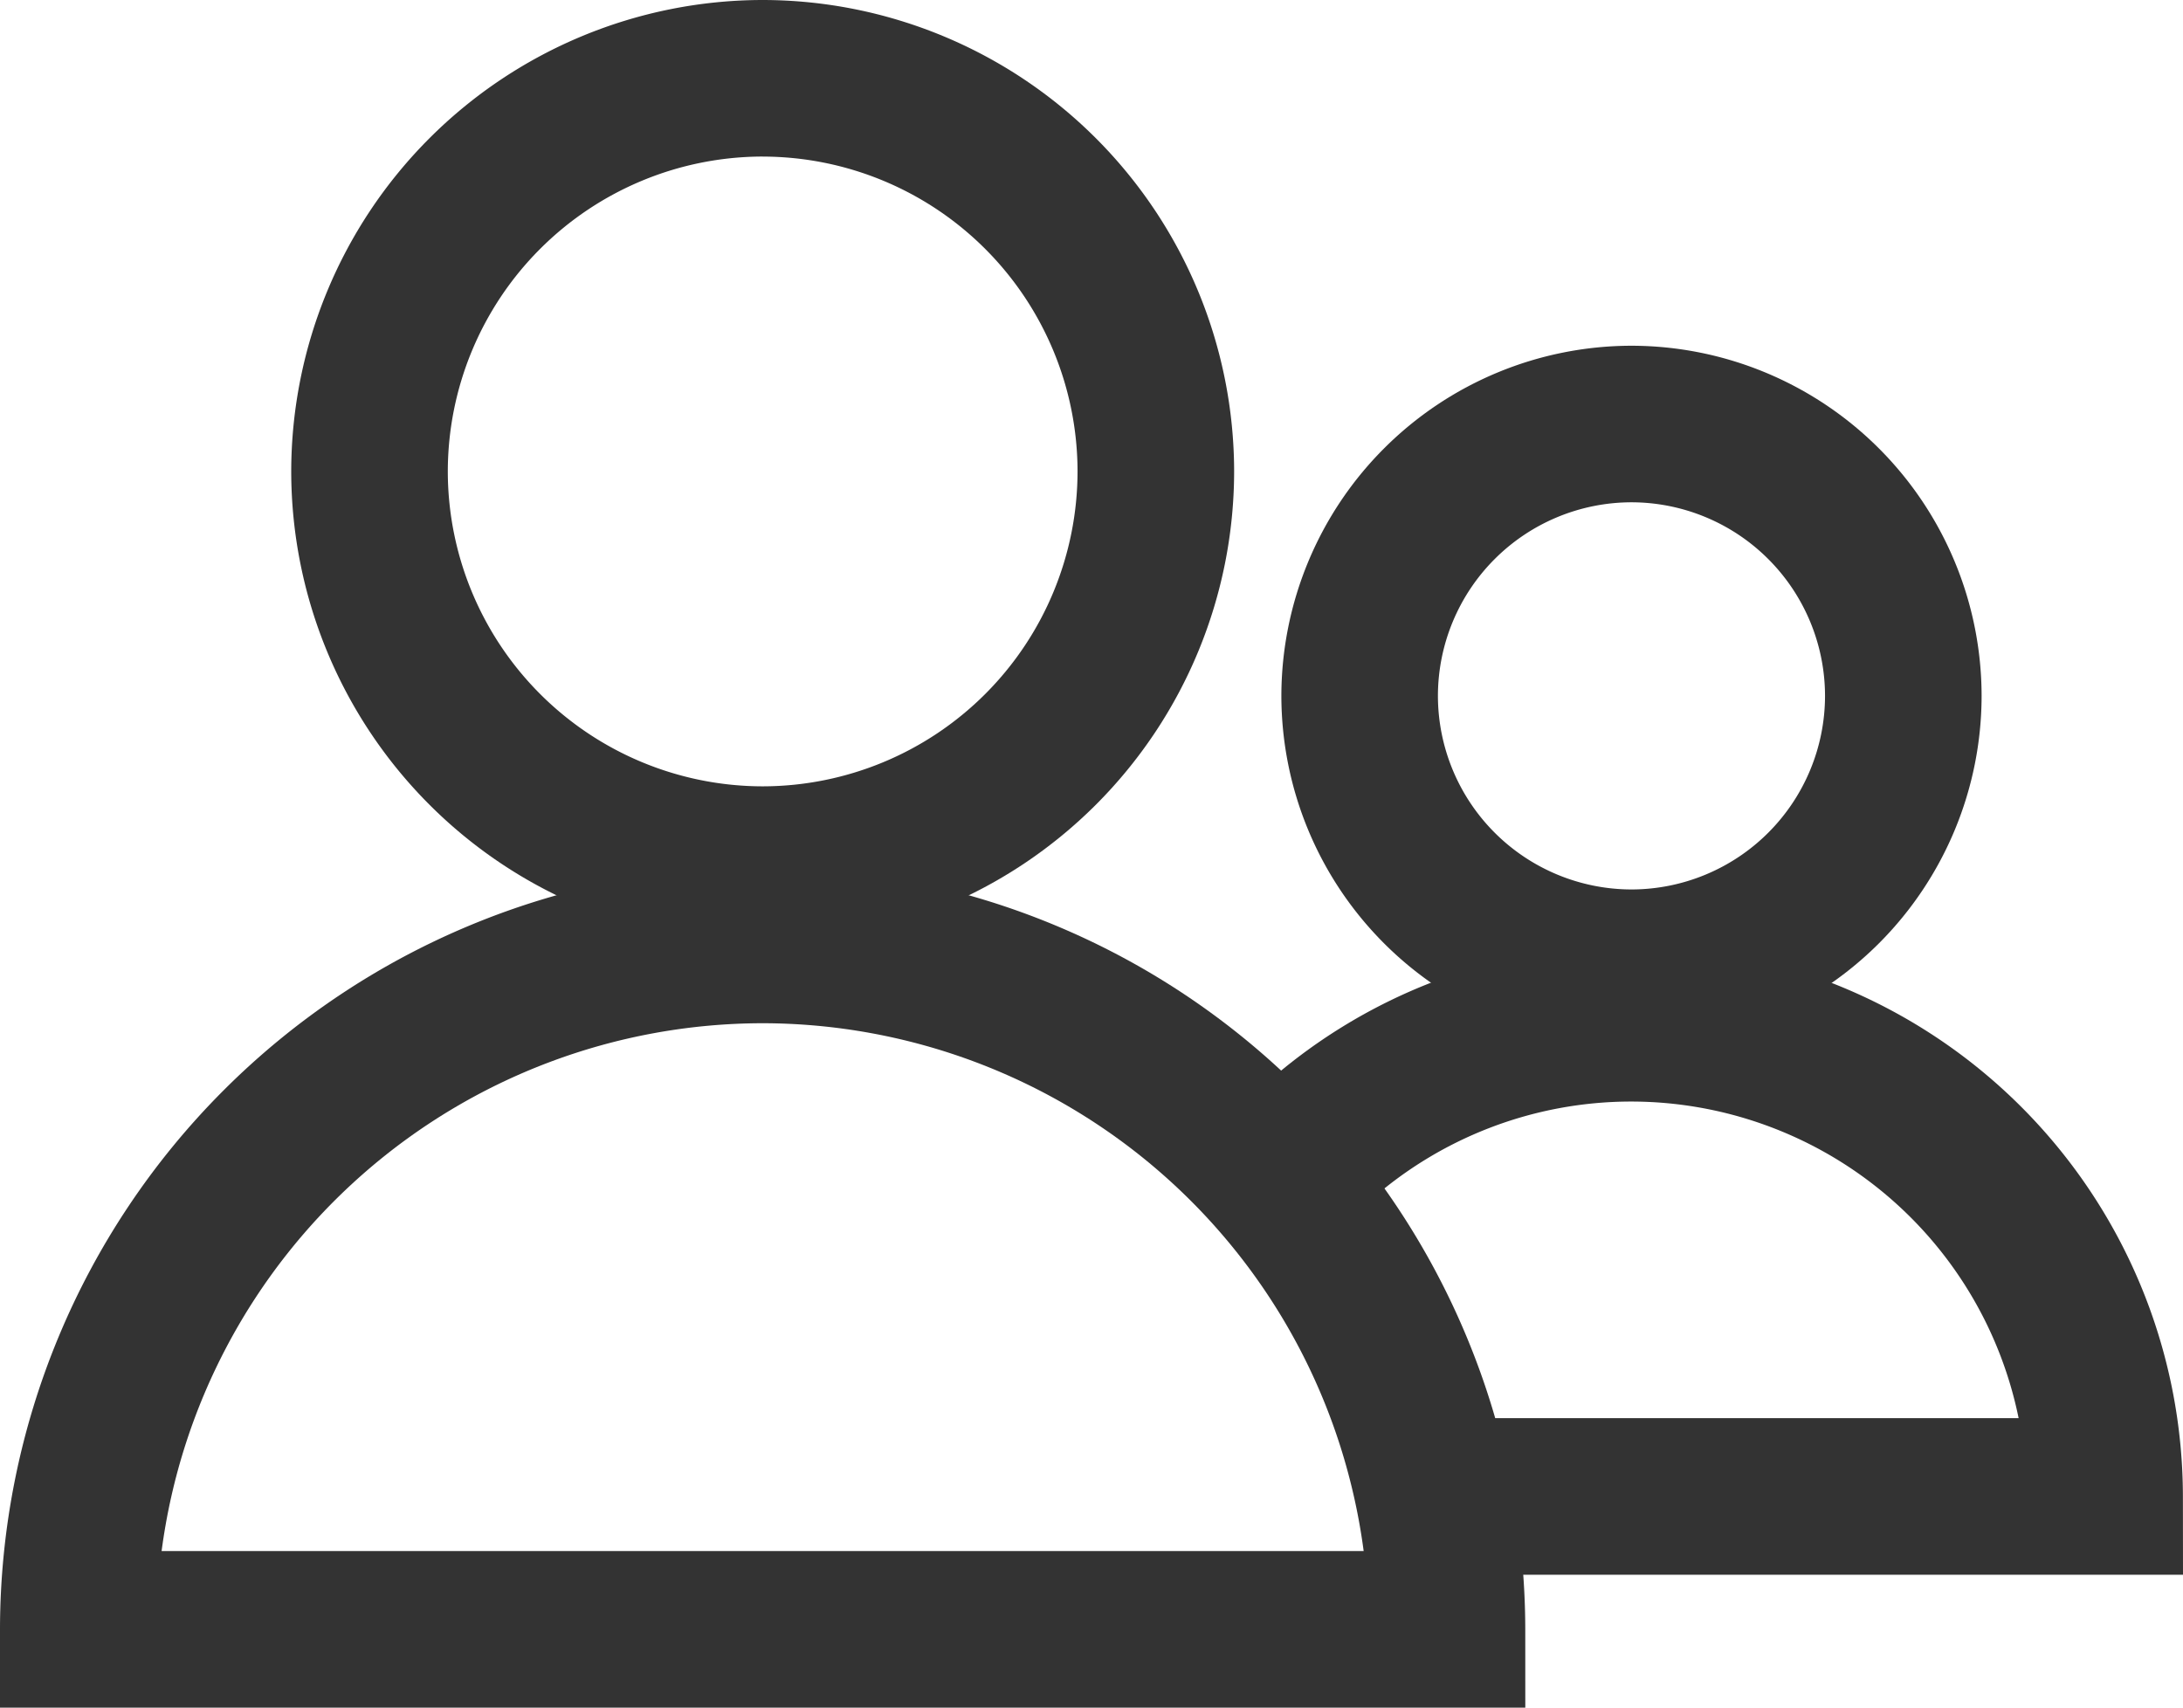 <svg id="Group_414" data-name="Group 414" xmlns="http://www.w3.org/2000/svg" width="100%" height="100%" viewBox="0 0 74.727 58.454">
  <path id="Path_914" data-name="Path 914" d="M-5180.625-582.783h-52.213v-2.68a26.136,26.136,0,0,1,26.106-26.107,26.138,26.138,0,0,1,26.106,26.107Zm-46.681-5.36h41.148a20.78,20.78,0,0,0-20.574-18.068A20.775,20.775,0,0,0-5227.306-588.143Z" transform="translate(5232.838 641.237)" fill="#333"/>
  <path id="Path_915" data-name="Path 915" d="M-5207.4-606.968a16.156,16.156,0,0,1-16.138-16.139,16.156,16.156,0,0,1,16.138-16.139,16.157,16.157,0,0,1,16.139,16.139A16.157,16.157,0,0,1-5207.4-606.968Zm0-26.919a10.791,10.791,0,0,0-10.778,10.779,10.791,10.791,0,0,0,10.778,10.779,10.791,10.791,0,0,0,10.779-10.779A10.791,10.791,0,0,0-5207.4-633.886Z" transform="translate(5233.507 639.246)" fill="#333"/>
  <path id="Path_916" data-name="Path 916" d="M-5161.009-587.512h-25.453v-5.36h19.826a13.543,13.543,0,0,0-13.252-10.838,13.487,13.487,0,0,0-9.072,3.5l-3.6-3.972a18.833,18.833,0,0,1,12.67-4.884,18.9,18.9,0,0,1,18.878,18.878Z" transform="translate(5235.736 641.417)" fill="#333"/>
  <path id="Path_917" data-name="Path 917" d="M-5179.933-604.234a12,12,0,0,1-11.985-11.986,12,12,0,0,1,11.985-11.985,12,12,0,0,1,11.985,11.985A12,12,0,0,1-5179.933-604.234Zm0-18.612a6.634,6.634,0,0,0-6.626,6.626,6.635,6.635,0,0,0,6.626,6.627,6.634,6.634,0,0,0,6.625-6.627A6.634,6.634,0,0,0-5179.933-622.846Z" transform="translate(5235.781 640.04)" fill="#333"/>
</svg>
